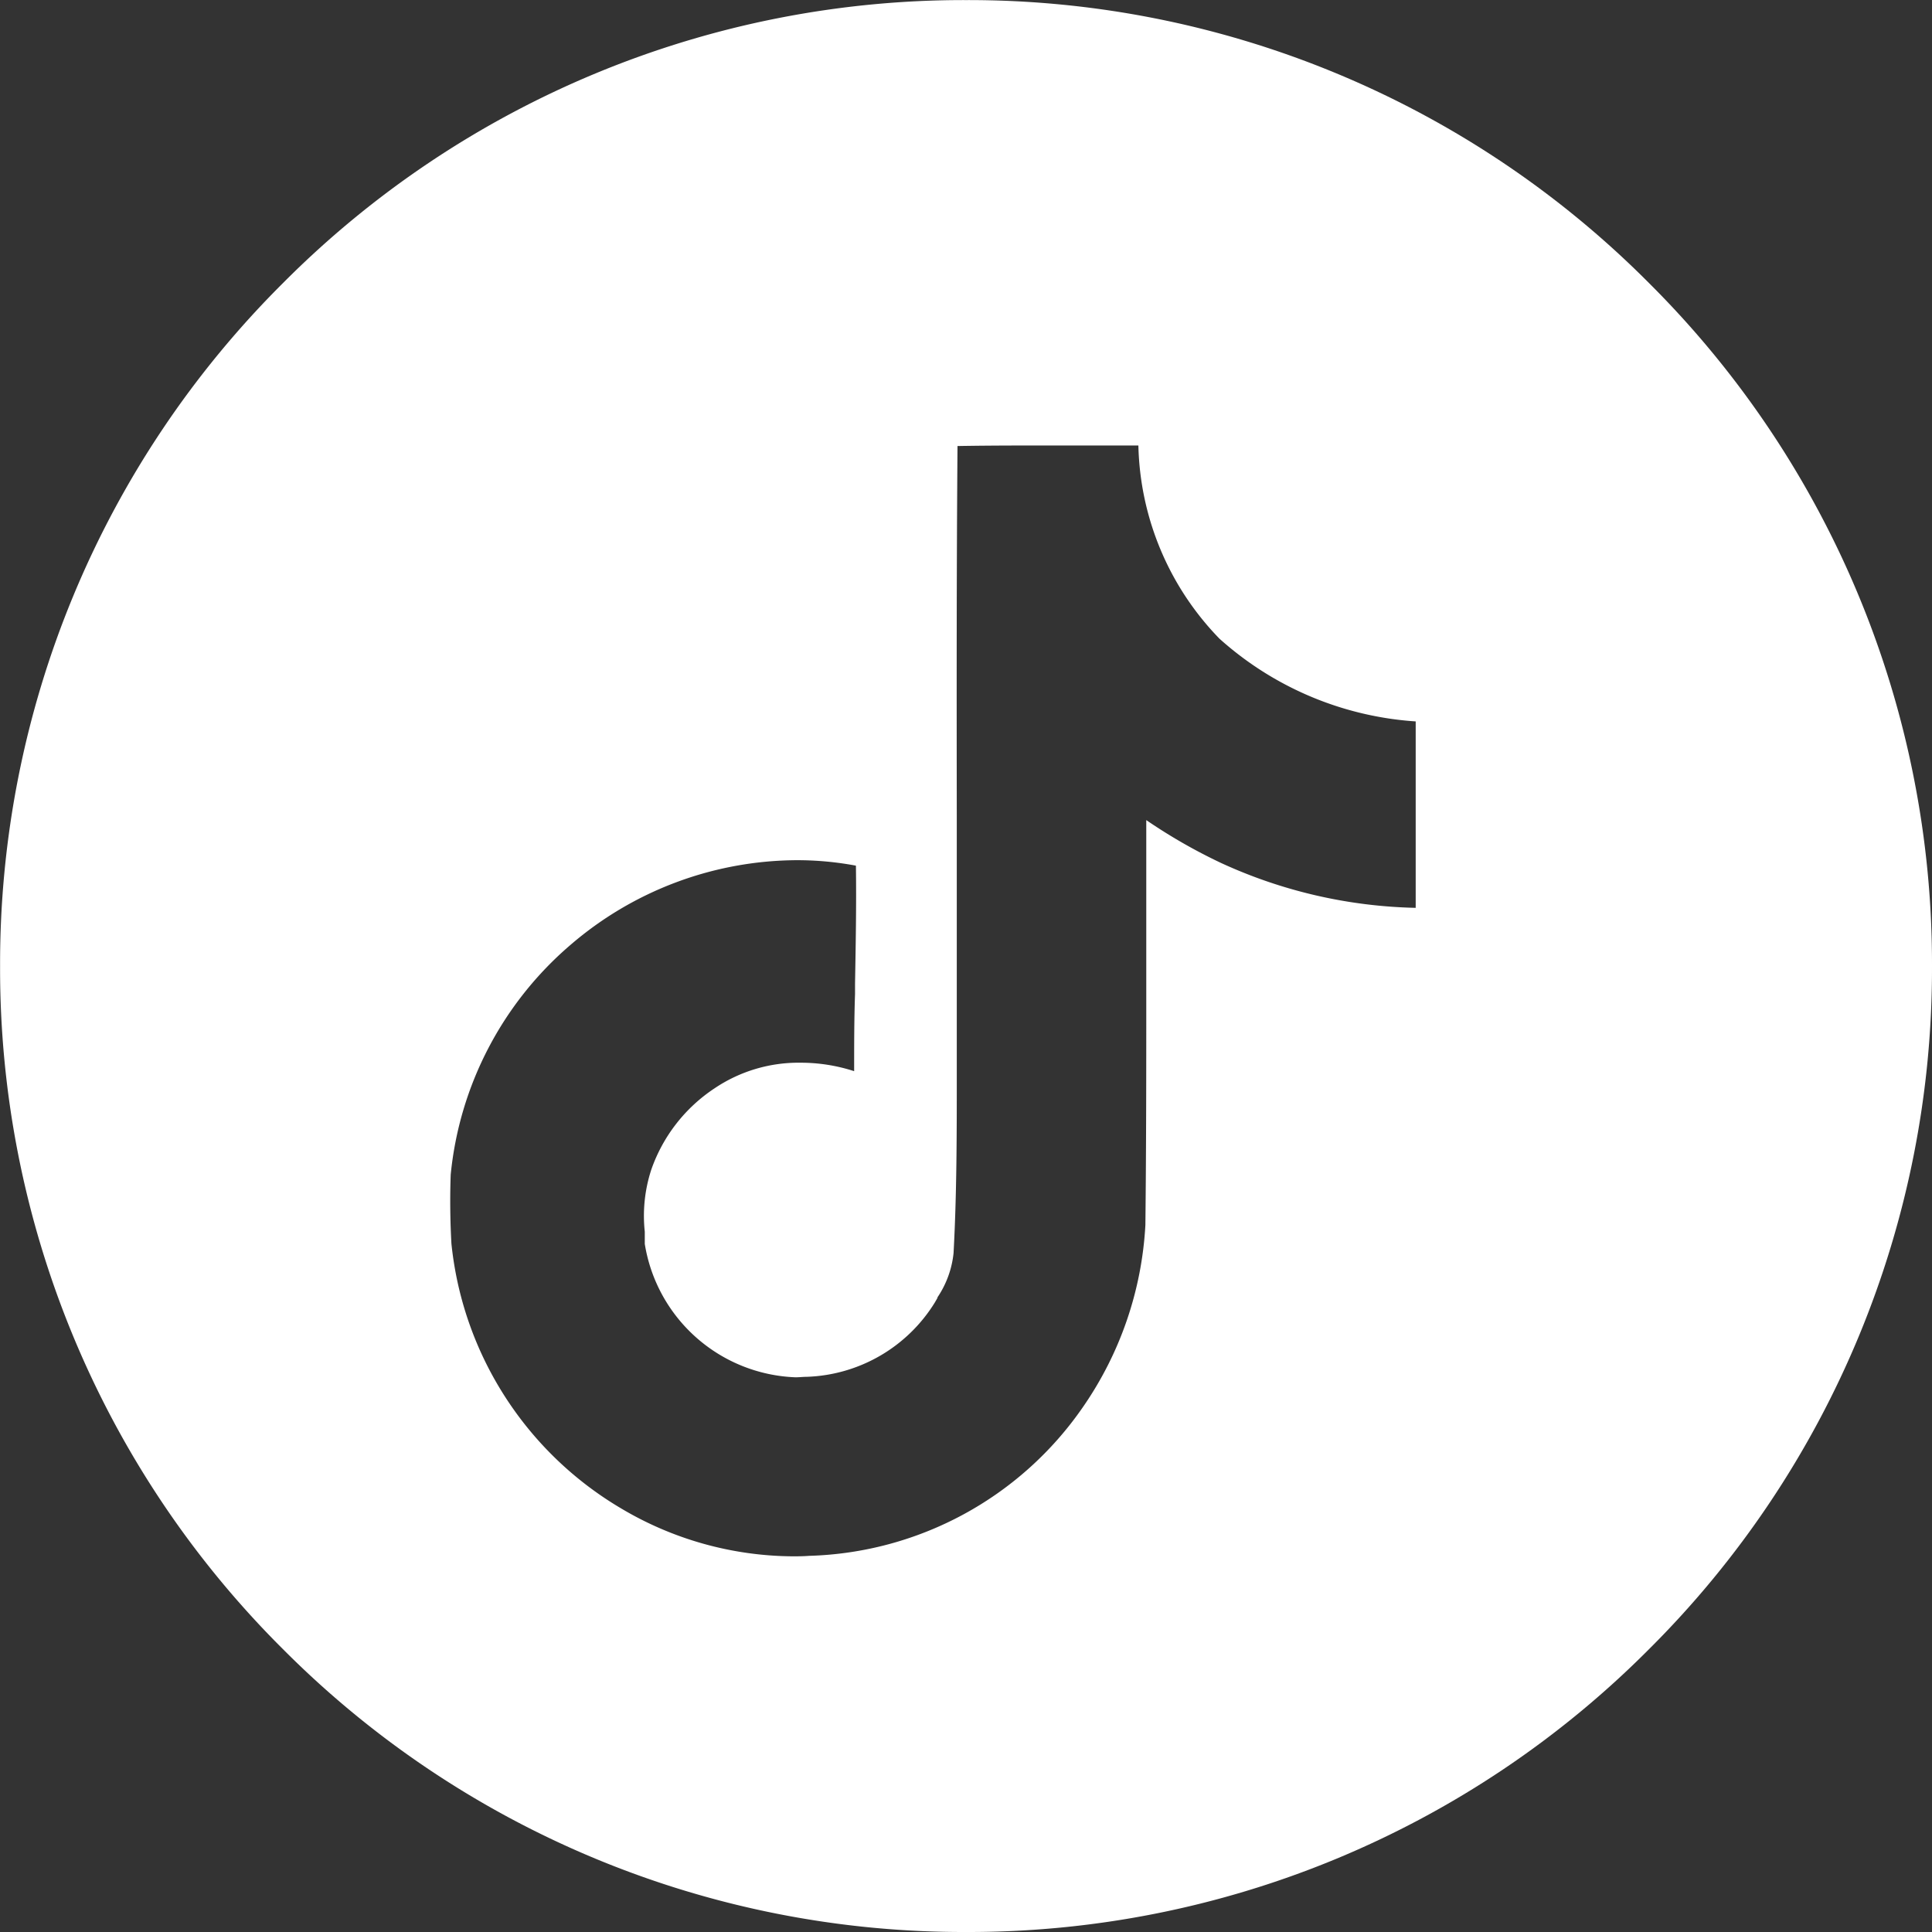<svg xmlns="http://www.w3.org/2000/svg" width="24.001" height="24.001" viewBox="0 0 24.001 24.001">
  <rect x="0" y="0" width="24.001" height="24.001" fill="#333333" stroke="none"/>
  <path id="Subtraction_1" data-name="Subtraction 1" d="M11926-1126a11.925,11.925,0,0,1-8.486-3.514A11.919,11.919,0,0,1,11914-1138a11.924,11.924,0,0,1,3.516-8.486A11.923,11.923,0,0,1,11926-1150a11.92,11.92,0,0,1,8.485,3.516A11.928,11.928,0,0,1,11938-1138a11.923,11.923,0,0,1-3.514,8.485A11.922,11.922,0,0,1,11926-1126Zm-2.107-13.315a4.337,4.337,0,0,0-2.81,1.055,4.312,4.312,0,0,0-1.485,2.852c-.01.282-.007.57.009.857a4.333,4.333,0,0,0,2.1,3.284,4.217,4.217,0,0,0,2.134.6c.064,0,.133,0,.209-.006a4.277,4.277,0,0,0,3.4-1.845,4.384,4.384,0,0,0,.778-2.265c.011-.974.011-1.969.011-2.931v-.222c0-.7,0-1.312,0-1.877a6.745,6.745,0,0,0,.93.533,6.085,6.085,0,0,0,2.417.557v-2.316a4.049,4.049,0,0,1-2.438-1.028,3.554,3.554,0,0,1-1.007-2.4c-.344,0-.693,0-1.032,0-.4,0-.811,0-1.215.007-.012,1.525-.011,3.058-.009,4.625v.772c0,.515,0,1.03,0,1.545,0,.236,0,.477,0,.71v.174c0,.719,0,1.463-.04,2.2a1.205,1.205,0,0,1-.2.55l0,.007-.031.054a1.947,1.947,0,0,1-1.591.926c-.047,0-.095.006-.142.006a1.971,1.971,0,0,1-1.872-1.657c0-.025,0-.05,0-.075s0-.051,0-.077a1.843,1.843,0,0,1,.082-.774,2,2,0,0,1,.785-1.007,1.866,1.866,0,0,1,1.07-.318,2.141,2.141,0,0,1,.664.105c0-.319,0-.644.011-.959l0-.127c.008-.454.018-.969.011-1.467A3.958,3.958,0,0,0,11923.894-1139.315Z" transform="translate(-11913.999 1150.001)" fill="#fff"/>
</svg>
